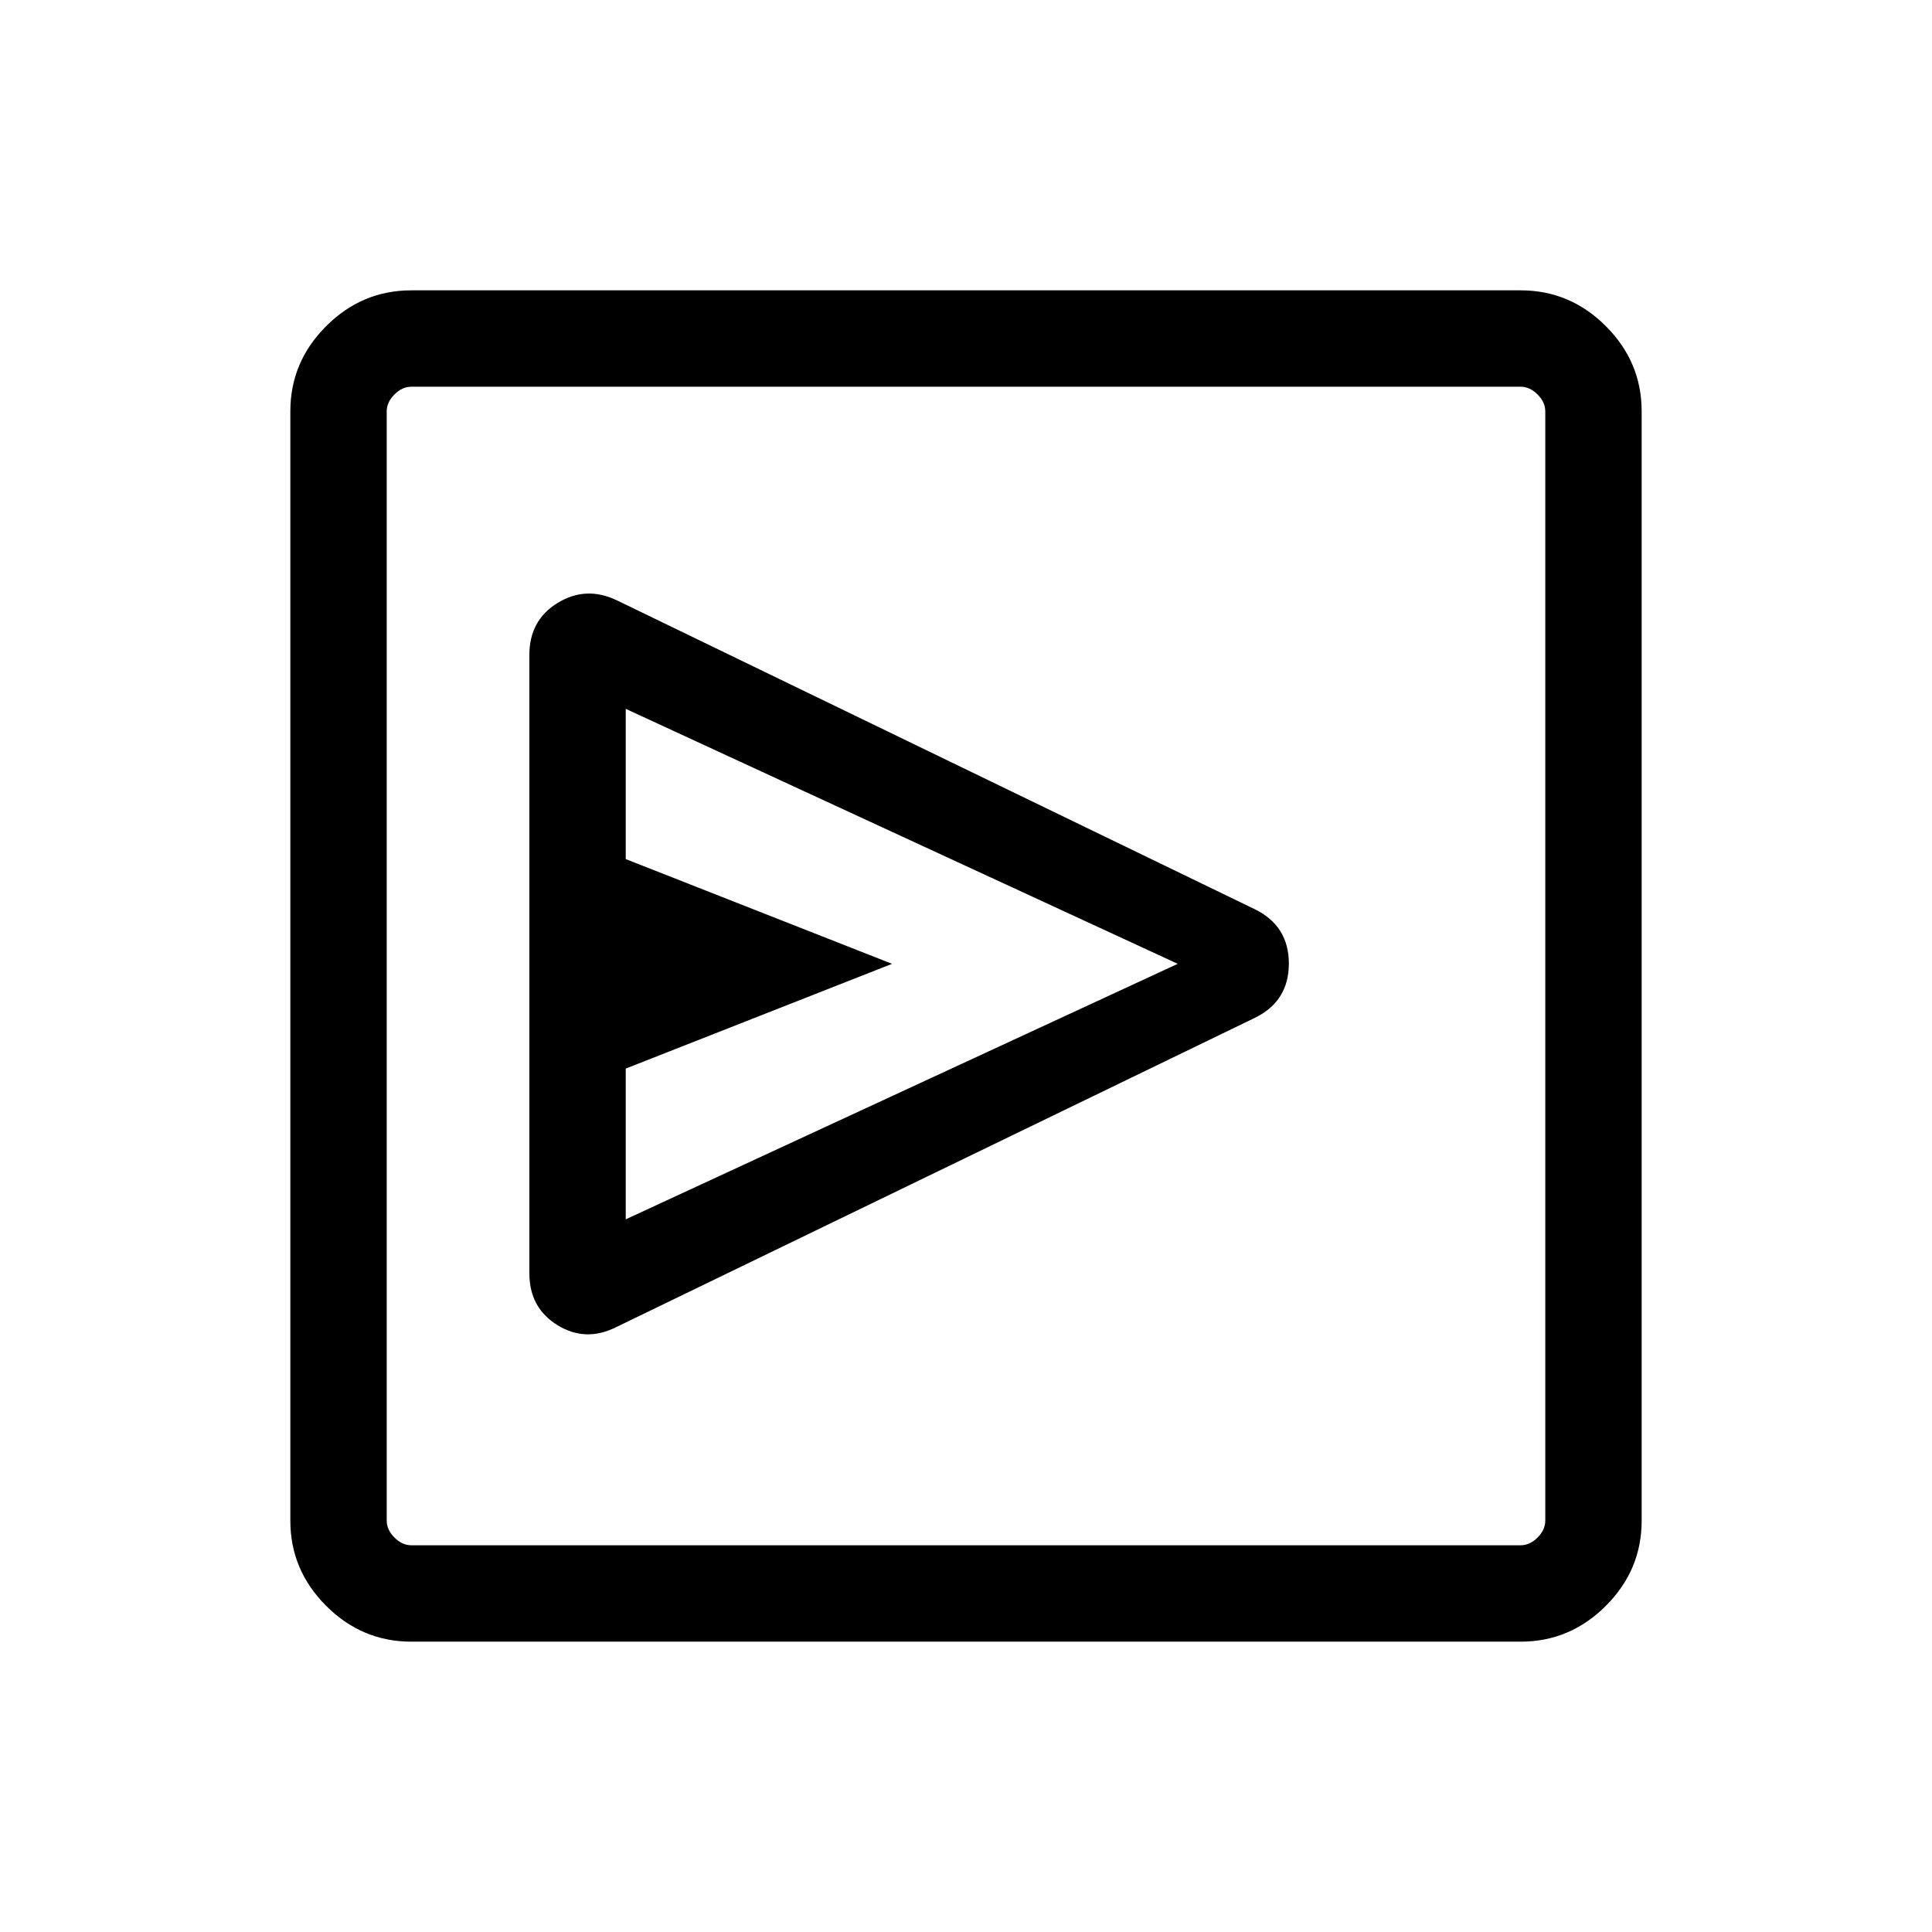 <svg xmlns="http://www.w3.org/2000/svg" height="40" viewBox="0 -960 960 960" width="40"><path d="M623.598-454.271q16.823-8.234 16.823-26.955 0-18.722-16.961-27.005L306.437-661.742q-15.32-7.269-29.359 1.337-14.038 8.606-14.038 25.817v307.279q0 17.211 14.038 25.817 14.039 8.605 29.359.811l317.161-153.59ZM310.923-354.115v-74.911l132.333-52.051-132.333-52.051v-74.654l274.295 126.705-274.295 126.962ZM204.371-144.27q-24.514 0-42.307-17.794-17.794-17.793-17.794-42.307v-551.258q0-24.514 17.794-42.307 17.793-17.794 42.307-17.794h551.258q24.514 0 42.307 17.794 17.794 17.793 17.794 42.307v551.258q0 24.514-17.794 42.307-17.793 17.794-42.307 17.794H204.371Zm.091-47.884h551.076q4.615 0 8.462-3.846 3.846-3.847 3.846-8.462v-551.076q0-4.615-3.846-8.462-3.847-3.846-8.462-3.846H204.462q-4.615 0-8.462 3.846-3.846 3.847-3.846 8.462v551.076q0 4.615 3.846 8.462 3.847 3.846 8.462 3.846Zm-12.308-575.692v575.692-575.692Z"/></svg>